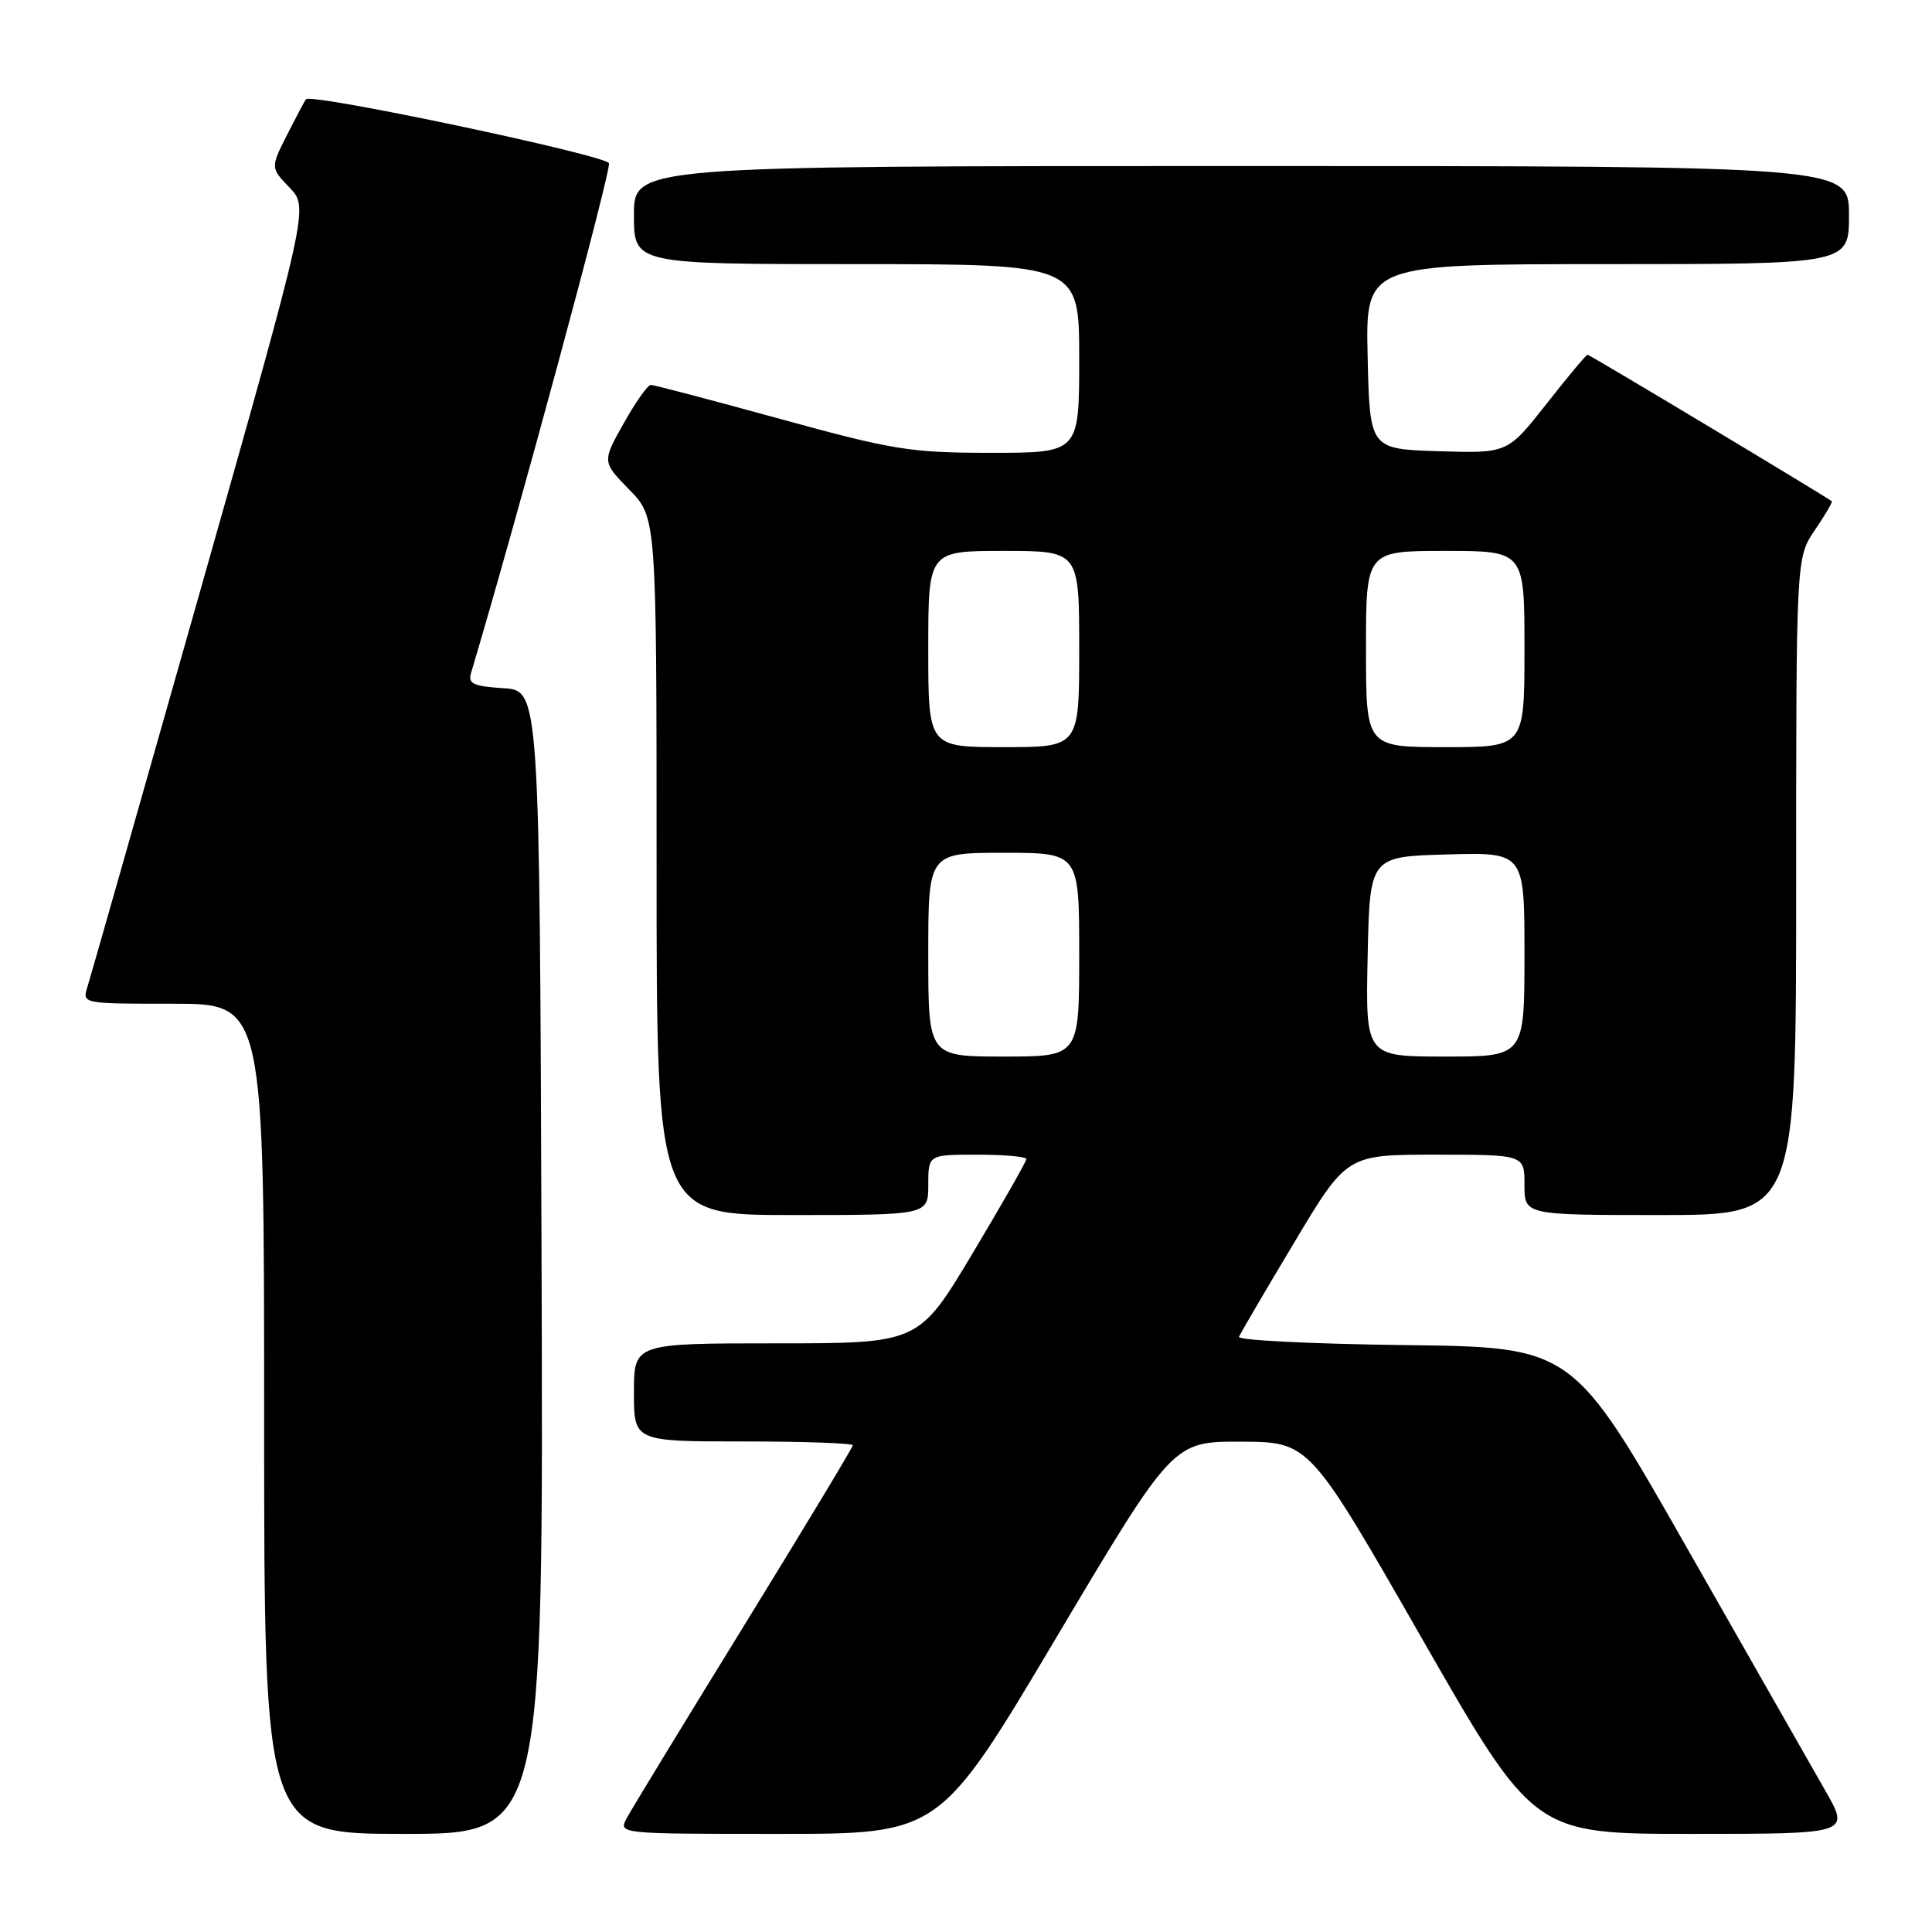 <?xml version="1.0" encoding="UTF-8" standalone="no"?>
<!DOCTYPE svg PUBLIC "-//W3C//DTD SVG 1.1//EN" "http://www.w3.org/Graphics/SVG/1.1/DTD/svg11.dtd" >
<svg xmlns="http://www.w3.org/2000/svg" xmlns:xlink="http://www.w3.org/1999/xlink" version="1.1" viewBox="0 0 256 256">
 <g >
 <path fill="currentColor"
d=" M 71.76 167.25 C 71.50 91.50 71.50 91.50 66.70 91.19 C 62.73 90.94 61.99 90.59 62.41 89.19 C 68.40 69.17 81.03 22.51 80.69 21.63 C 80.28 20.56 41.29 12.32 40.55 13.15 C 40.38 13.34 39.26 15.46 38.04 17.86 C 35.84 22.23 35.84 22.23 38.38 24.87 C 40.91 27.52 40.91 27.52 26.61 78.01 C 18.74 105.78 11.98 129.51 11.59 130.75 C 10.87 133.00 10.87 133.00 22.93 133.00 C 35.00 133.00 35.00 133.00 35.00 188.00 C 35.00 243.00 35.00 243.00 53.51 243.00 C 72.01 243.00 72.01 243.00 71.76 167.25 Z  M 139.96 217.00 C 155.42 191.00 155.42 191.00 164.46 191.03 C 173.50 191.07 173.50 191.07 188.37 217.03 C 203.24 243.00 203.24 243.00 224.19 243.00 C 245.15 243.00 245.15 243.00 241.85 237.25 C 240.04 234.09 231.77 219.57 223.47 205.00 C 208.39 178.50 208.39 178.50 186.12 178.23 C 173.87 178.08 163.99 177.59 164.17 177.14 C 164.35 176.69 167.64 171.07 171.48 164.66 C 178.45 153.00 178.45 153.00 190.23 153.00 C 202.00 153.00 202.00 153.00 202.00 157.00 C 202.00 161.00 202.00 161.00 220.00 161.00 C 238.00 161.00 238.00 161.00 238.00 117.45 C 238.00 73.89 238.00 73.89 240.47 70.25 C 241.83 68.25 242.85 66.53 242.72 66.42 C 242.08 65.87 210.64 47.00 210.36 47.00 C 210.18 47.00 207.72 49.94 204.90 53.54 C 199.76 60.07 199.76 60.07 190.63 59.79 C 181.50 59.50 181.50 59.50 181.22 47.25 C 180.94 35.00 180.94 35.00 212.97 35.00 C 245.00 35.00 245.00 35.00 245.00 28.50 C 245.00 22.00 245.00 22.00 164.50 22.00 C 84.00 22.00 84.00 22.00 84.00 28.50 C 84.00 35.00 84.00 35.00 113.50 35.00 C 143.00 35.00 143.00 35.00 143.00 47.50 C 143.00 60.00 143.00 60.00 131.35 60.00 C 120.64 60.00 118.39 59.64 103.34 55.50 C 94.34 53.03 86.64 51.00 86.24 51.00 C 85.83 51.00 84.21 53.29 82.64 56.10 C 79.78 61.19 79.78 61.19 83.39 64.89 C 87.00 68.58 87.00 68.58 87.00 114.79 C 87.00 161.00 87.00 161.00 105.00 161.00 C 123.00 161.00 123.00 161.00 123.00 157.00 C 123.00 153.00 123.00 153.00 129.50 153.00 C 133.07 153.00 136.00 153.26 136.00 153.58 C 136.00 153.90 132.79 159.52 128.87 166.08 C 121.74 178.00 121.74 178.00 102.87 178.00 C 84.00 178.00 84.00 178.00 84.00 184.50 C 84.00 191.00 84.00 191.00 98.50 191.00 C 106.47 191.00 113.00 191.23 113.00 191.51 C 113.00 191.78 106.51 202.54 98.58 215.42 C 90.65 228.29 83.66 239.76 83.05 240.91 C 81.93 243.00 81.94 243.00 103.22 243.00 C 124.51 243.00 124.51 243.00 139.96 217.00 Z  M 123.00 126.50 C 123.00 113.00 123.00 113.00 133.00 113.00 C 143.00 113.00 143.00 113.00 143.00 126.50 C 143.00 140.00 143.00 140.00 133.00 140.00 C 123.00 140.00 123.00 140.00 123.00 126.50 Z  M 181.22 126.75 C 181.50 113.50 181.50 113.50 191.75 113.22 C 202.00 112.93 202.00 112.93 202.00 126.47 C 202.00 140.00 202.00 140.00 191.47 140.00 C 180.94 140.00 180.94 140.00 181.22 126.75 Z  M 123.00 86.00 C 123.00 73.00 123.00 73.00 133.00 73.00 C 143.00 73.00 143.00 73.00 143.00 86.00 C 143.00 99.00 143.00 99.00 133.00 99.00 C 123.00 99.00 123.00 99.00 123.00 86.00 Z  M 181.00 86.00 C 181.00 73.00 181.00 73.00 191.50 73.00 C 202.00 73.00 202.00 73.00 202.00 86.00 C 202.00 99.00 202.00 99.00 191.50 99.00 C 181.00 99.00 181.00 99.00 181.00 86.00 Z "/>
</g>
</svg>